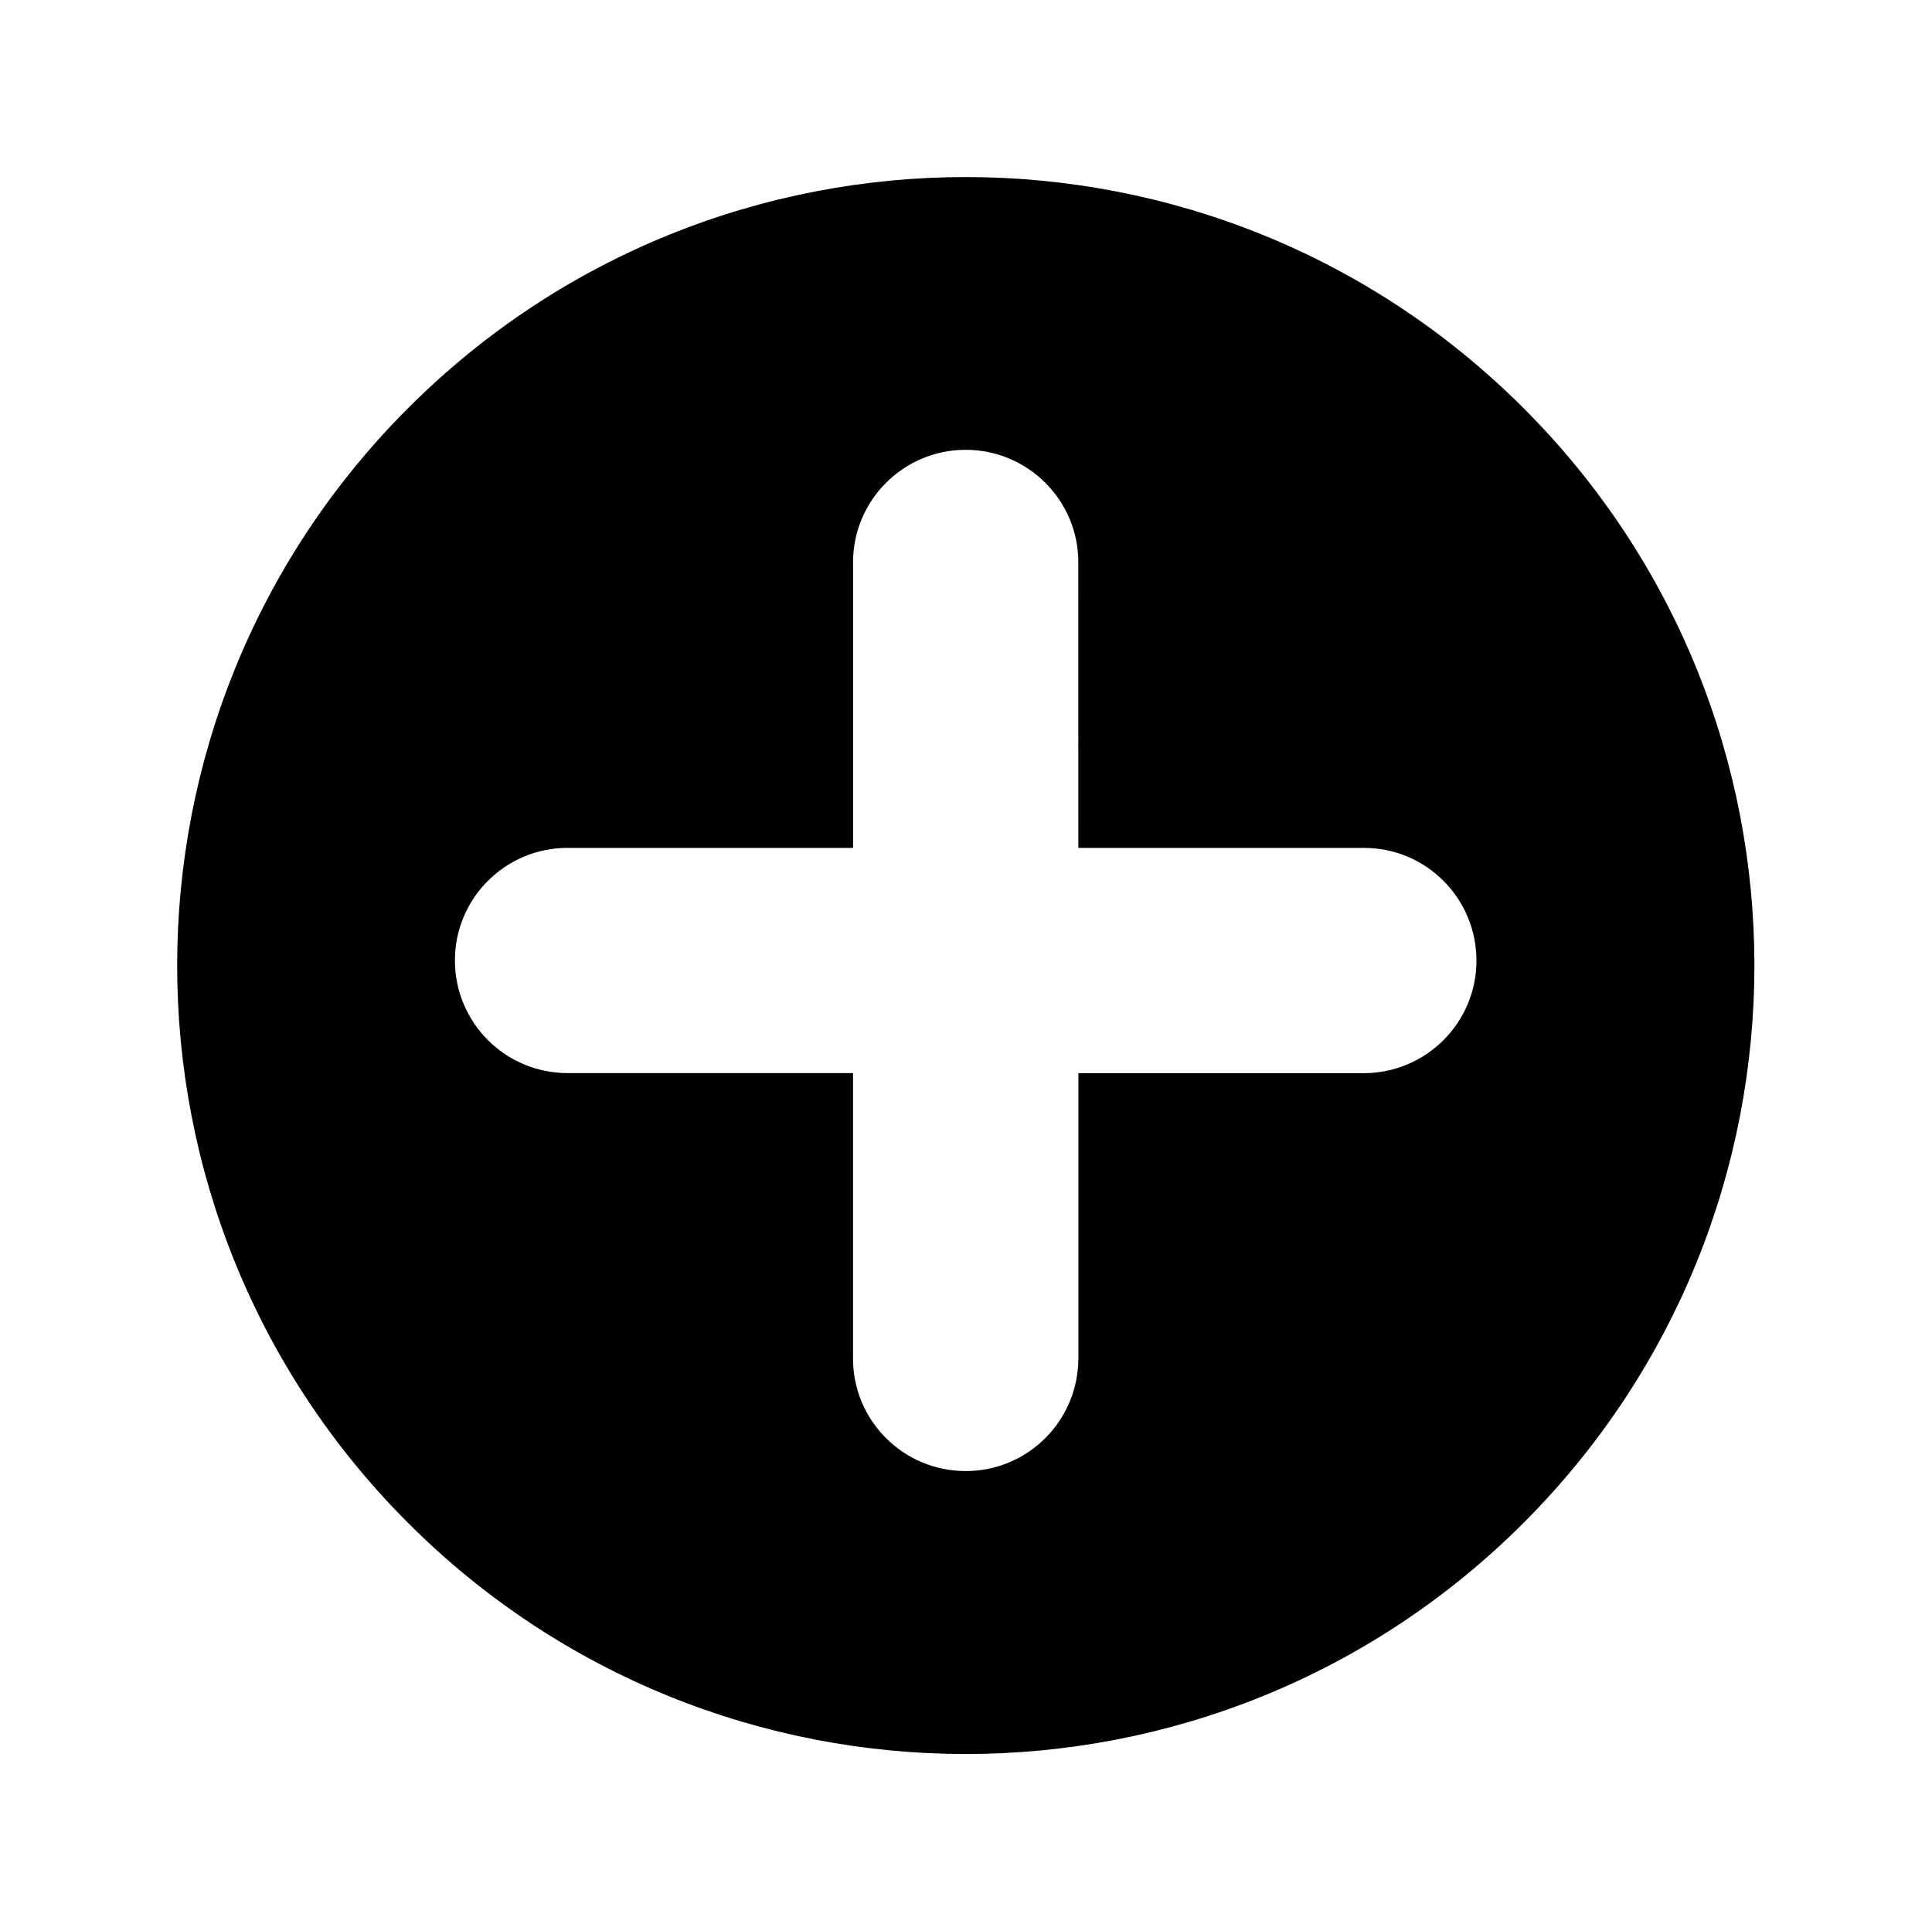 <?xml version="1.0" encoding="UTF-8" standalone="no"?>
<!-- Created with Inkscape (http://www.inkscape.org/) -->

<svg
   xmlns:dc="http://purl.org/dc/elements/1.1/"
   xmlns:cc="http://creativecommons.org/ns#"
   xmlns:rdf="http://www.w3.org/1999/02/22-rdf-syntax-ns#"
   xmlns:svg="http://www.w3.org/2000/svg"
   xmlns="http://www.w3.org/2000/svg"
   version="1.1"
   width="55.125"
   height="55"
   viewBox="0 0 55.125 55"
   id="svg2"
   xml:space="preserve"><defs
     id="defs9" /><g
     id="list-add"
     style="fill:#000000;display:block"><path
       d="M 43.467,11.644 C 34.678,2.854 20.432,2.858 11.649,11.642 2.858,20.433 2.857,34.675 11.647,43.465 c 8.79,8.789 23.031,8.788 31.822,-0.003 8.783,-8.784 8.788,-23.029 -0.002,-31.818 z M 30.768,38.767 c -0.002,1.774 -1.438,3.216 -3.214,3.214 -0.889,10e-4 -1.693,-0.359 -2.275,-0.941 -0.582,-0.581 -0.94,-1.385 -0.94,-2.27 l 0,-8.146 h -8.146 c -0.886,-10e-4 -1.689,-0.359 -2.271,-0.94 -0.582,-0.583 -0.942,-1.388 -0.942,-2.276 0,-1.773 1.439,-3.213 3.217,-3.211 h 8.143 v -8.143 c -0.003,-1.776 1.438,-3.217 3.212,-3.217 1.774,0 3.218,1.438 3.215,3.215 l 0.001,8.145 8.146,0.001 c 1.775,-0.005 3.212,1.438 3.213,3.213 0.002,1.775 -1.441,3.214 -3.215,3.215 h -8.143 v 8.141 z"
       id="path5"
       style="fill:#000000;display:inline" /></g></svg>